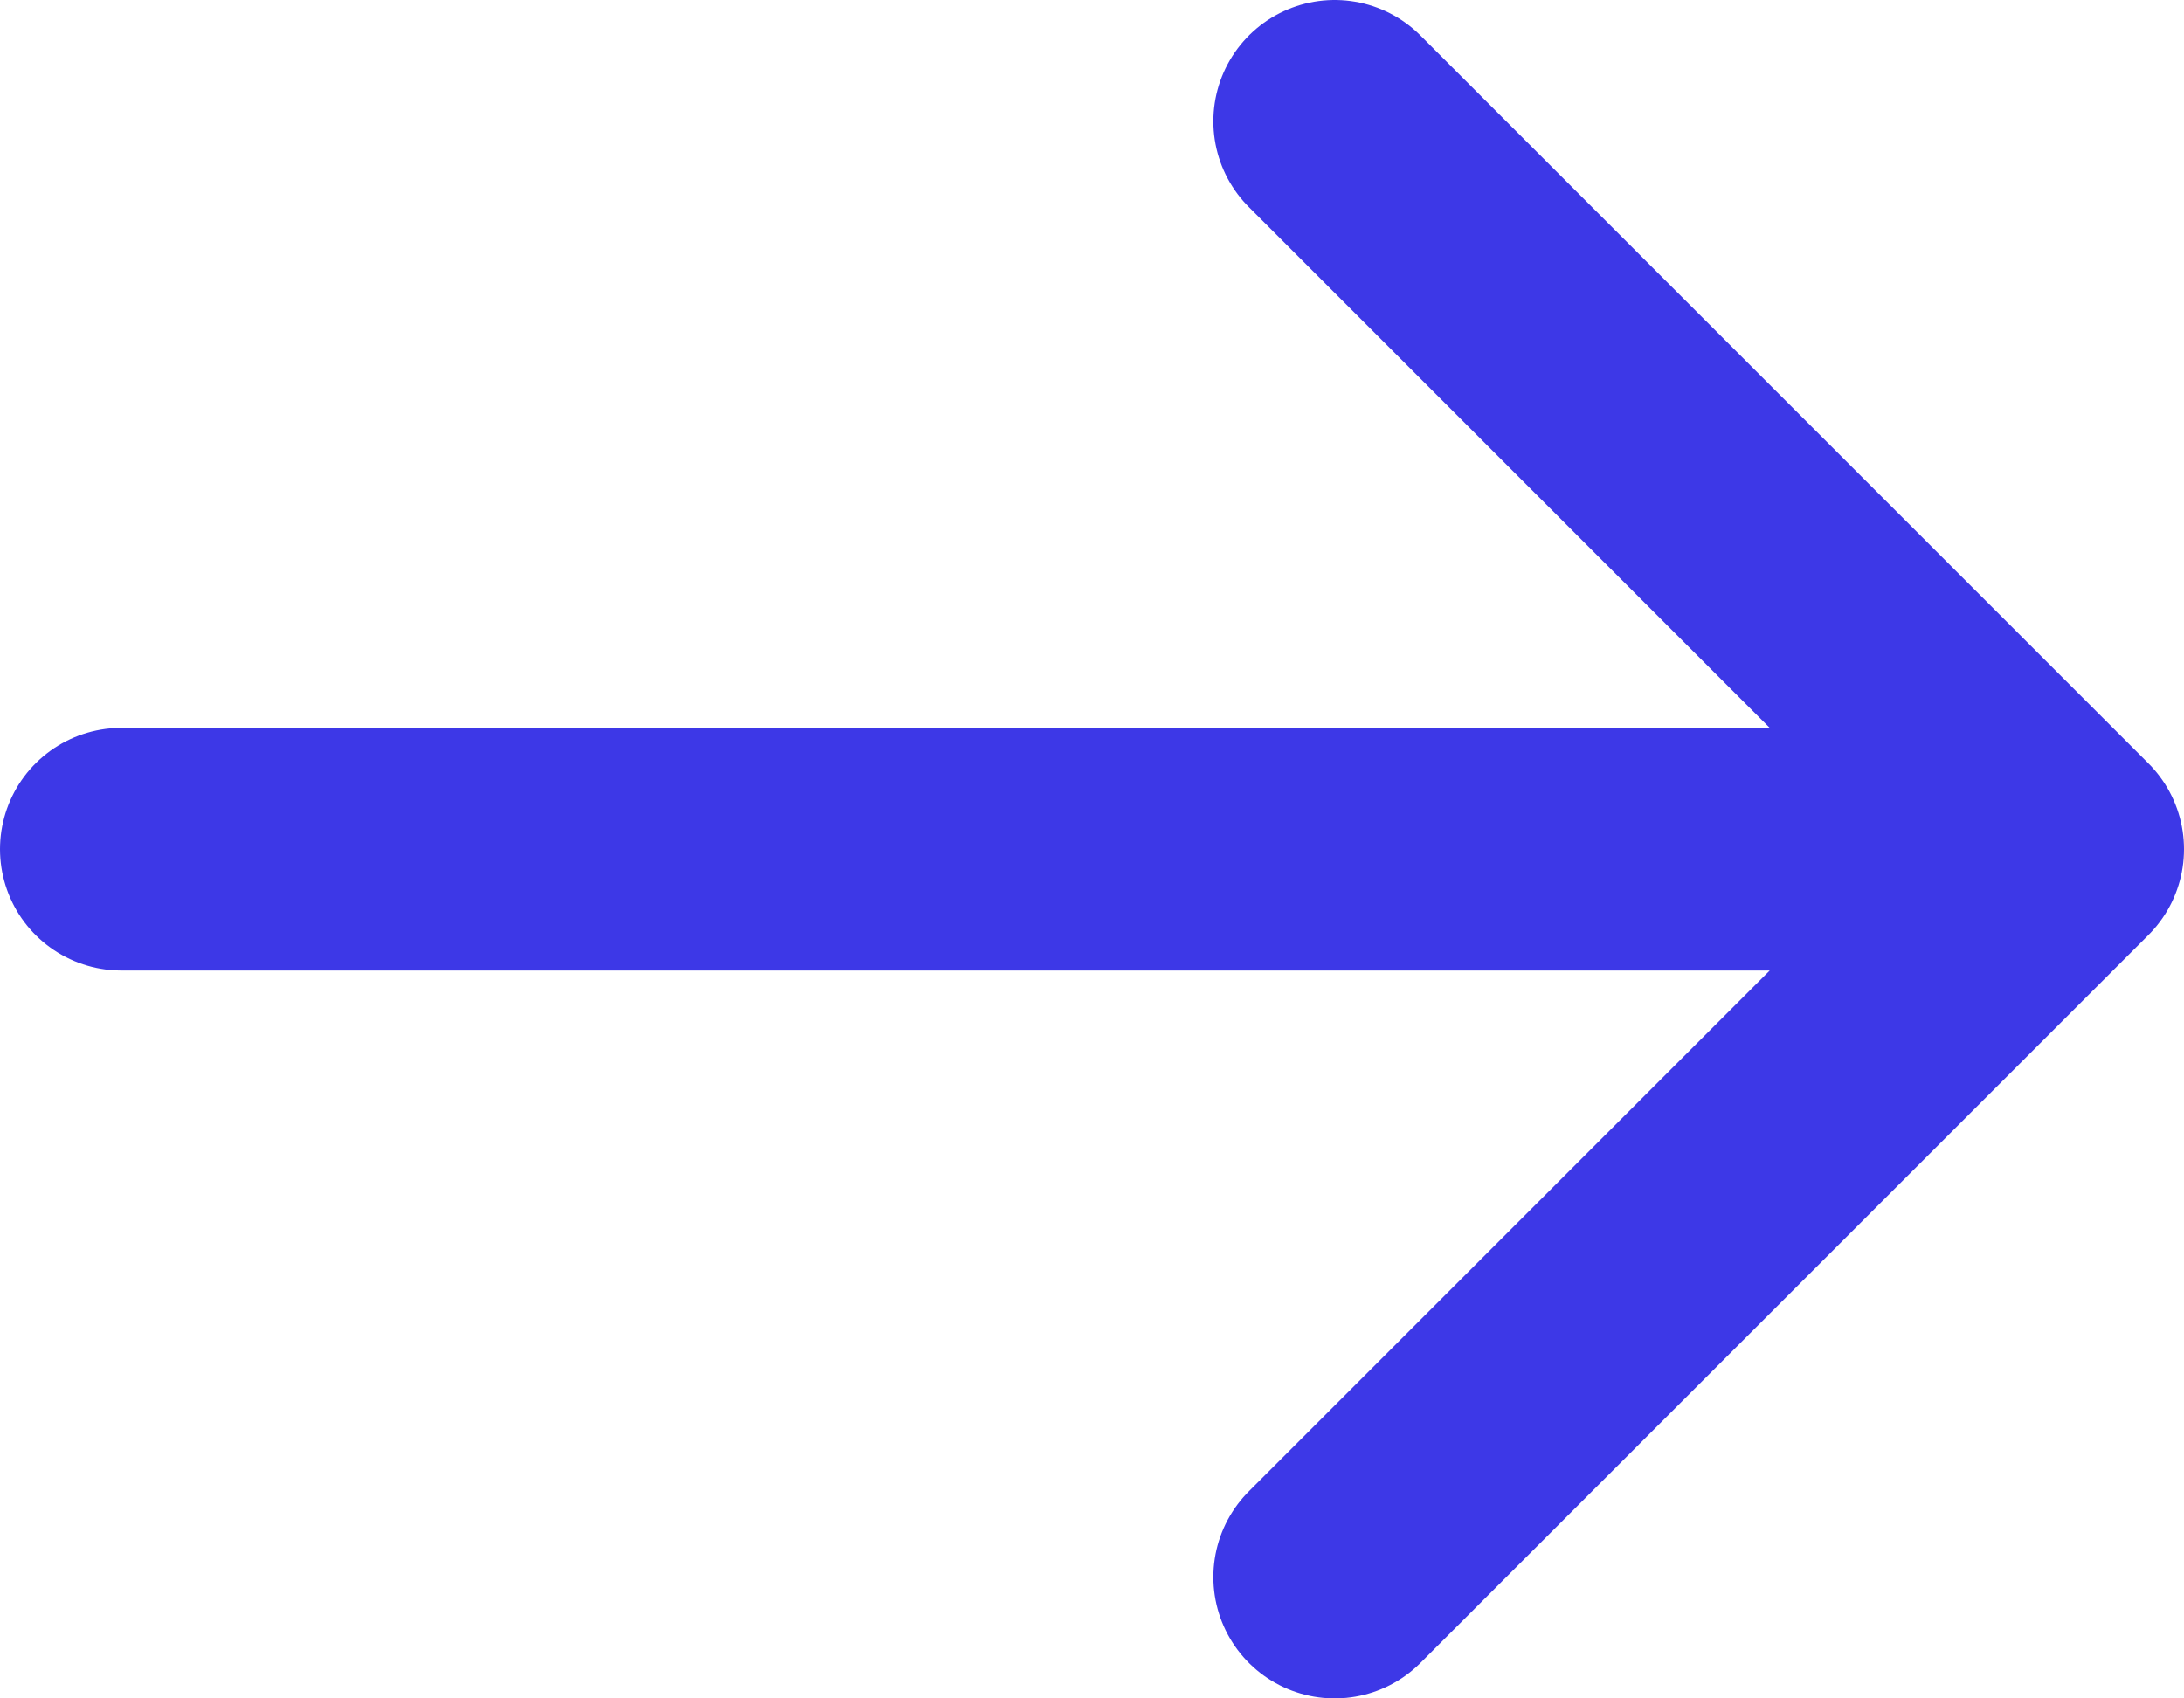 <svg width="18" height="14" viewBox="0 0 18 14" fill="none" xmlns="http://www.w3.org/2000/svg">
<path d="M1 7H17M17 7L11 1M17 7L11 13" stroke="#3D38E7" stroke-width="2" stroke-linecap="round" stroke-linejoin="round"/>
</svg>
